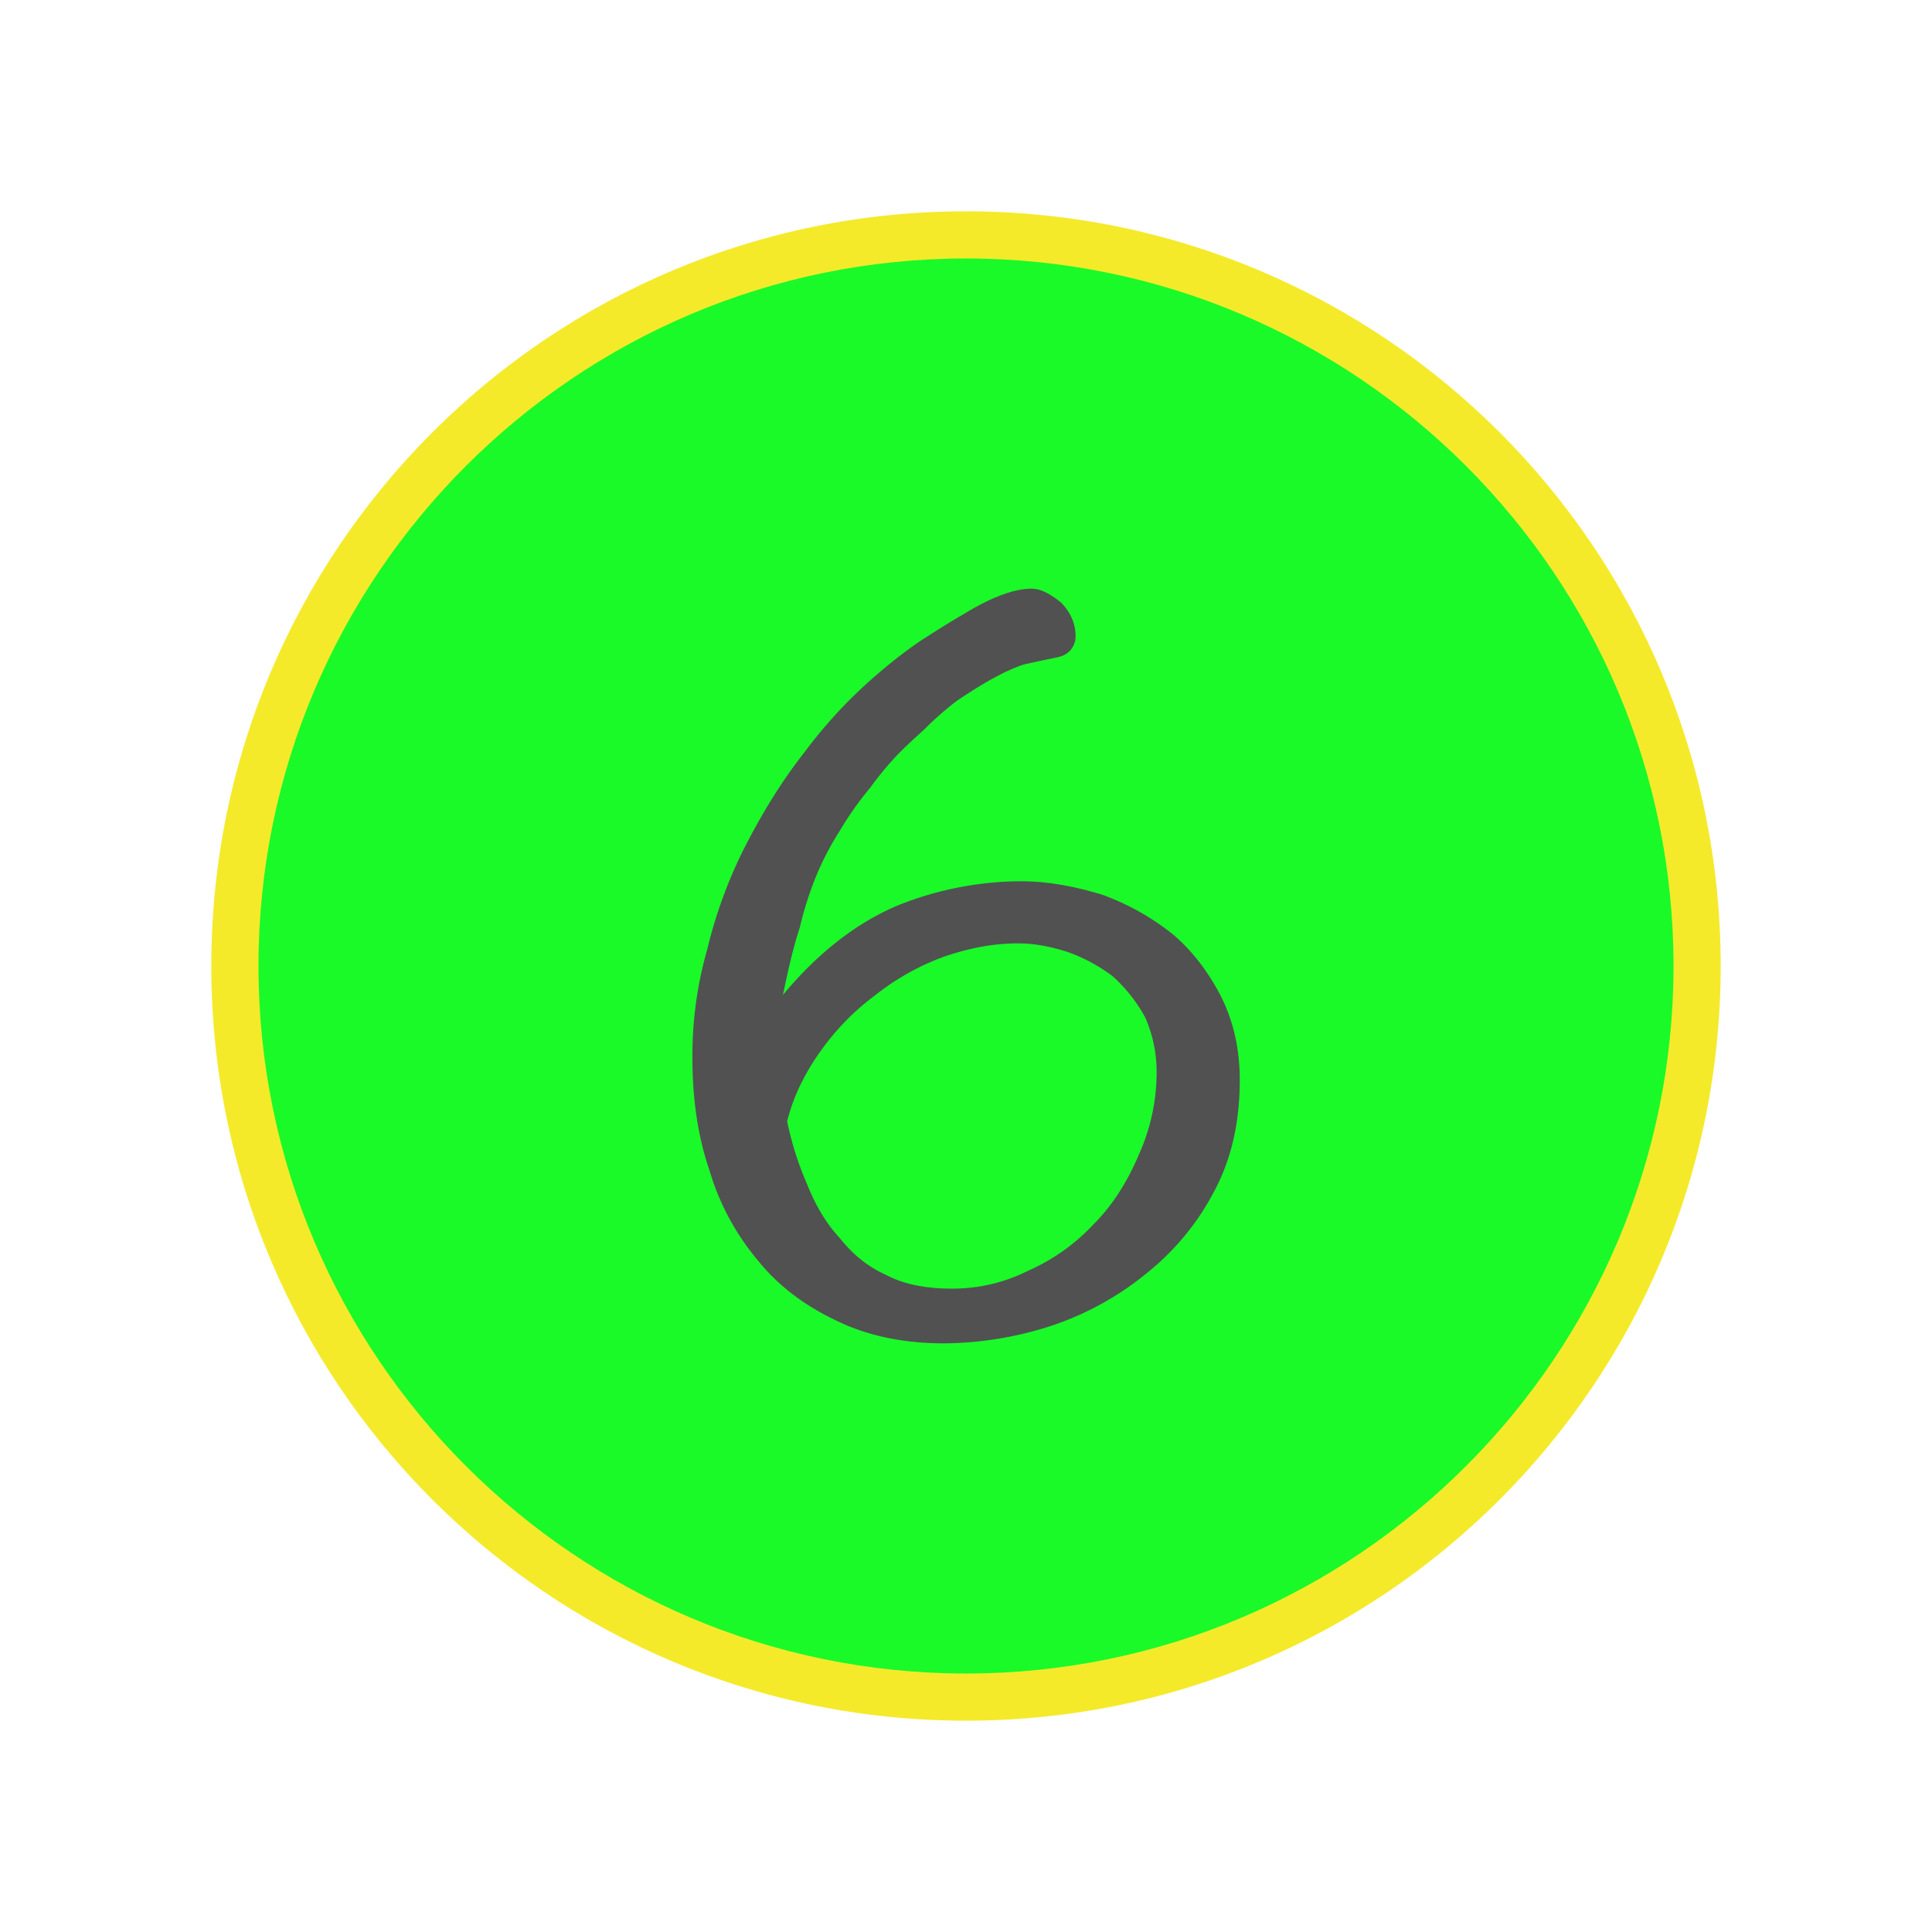 <?xml version="1.0" standalone="no"?><!DOCTYPE svg PUBLIC "-//W3C//DTD SVG 1.1//EN" "http://www.w3.org/Graphics/SVG/1.1/DTD/svg11.dtd"><svg t="1609039756009" class="icon" viewBox="0 0 1024 1024" version="1.1" xmlns="http://www.w3.org/2000/svg" p-id="6198" xmlns:xlink="http://www.w3.org/1999/xlink" width="128" height="128"><defs><style type="text/css"></style></defs><path d="M512 899.5c-213.668 0-387.5-173.832-387.5-387.5S298.332 124.5 512 124.5 899.5 298.332 899.5 512 725.668 899.5 512 899.5z" fill="#1afa29" p-id="6199" data-spm-anchor-id="a313x.7781069.0.i44" class=""></path><path d="M512 137c-206.776 0-375 168.224-375 375s168.224 375 375 375 375-168.224 375-375-168.224-375-375-375m0-25c220.914 0 400 179.086 400 400S732.914 912 512 912 112 732.914 112 512s179.086-400 400-400z" fill="#f4ea2a" p-id="6200"></path><path d="M657.098 572.53c0-16.736-3.347-31.241-10.042-44.63-6.695-12.831-15.063-23.989-25.662-32.915a132.9 132.9 0 0 0-36.821-20.645c-14.5-4.463-29.01-7.252-43.515-7.252a176.625 176.625 0 0 0-65.272 12.831c-21.2 8.926-41.841 24.547-60.809 47.42 2.789-13.389 5.579-25.663 8.926-35.7a181.9 181.9 0 0 1 8.927-27.899 155.1 155.1 0 0 1 12.273-23.431 174.368 174.368 0 0 1 16.179-22.869 167.451 167.451 0 0 1 11.715-14.5c5.021-5.579 10.6-10.6 16.736-16.179a162.638 162.638 0 0 1 17.853-15.621c6.695-4.463 12.831-8.368 18.968-11.715 2.232-1.116 5.021-2.789 7.81-3.905a64.935 64.935 0 0 1 8.368-3.347c5.021-1.116 10.042-2.232 15.621-3.347 2.789-0.558 5.021-1.116 6.695-2.232a10.961 10.961 0 0 0 5.021-9.484c0-6.695-2.789-12.831-7.81-17.852-5.579-4.463-10.6-7.252-15.621-7.252-8.926 0-21.2 4.463-35.7 13.389-7.81 4.463-15.621 9.484-23.431 14.5a259.028 259.028 0 0 0-22.315 17.294 253.37 253.37 0 0 0-39.052 41.84c-12.278 15.621-22.32 32.357-31.246 49.652a248.069 248.069 0 0 0-20.084 54.672 203.8 203.8 0 0 0-7.81 57.462c0 21.2 2.789 41.283 8.926 59.135a131.982 131.982 0 0 0 25.662 47.978c11.158 13.947 25.662 24.547 42.4 32.357 16.179 7.81 35.146 11.715 56.346 11.715a187.833 187.833 0 0 0 57.462-9.484 158.632 158.632 0 0 0 50.209-27.894 135.968 135.968 0 0 0 35.7-43.515q13.393-25.104 13.393-58.577z m-44.073-4.463a105.915 105.915 0 0 1-9.485 44.073c-6.137 14.5-13.947 26.778-23.989 36.82a106.092 106.092 0 0 1-34.589 24.547 88.908 88.908 0 0 1-40.722 9.483c-13.389 0-25.1-2.232-34.589-7.252-10.042-4.463-17.852-11.158-24.547-19.526-7.252-7.81-12.831-17.294-17.294-28.452a167.207 167.207 0 0 1-10.6-33.473c3.347-13.389 9.484-25.662 17.852-37.378a132.505 132.505 0 0 1 29.009-29.569 131.323 131.323 0 0 1 35.7-20.084c12.831-4.463 26.22-7.252 39.609-7.252 8.926 0 17.294 1.674 26.22 4.463a89.984 89.984 0 0 1 23.994 12.833 82.7 82.7 0 0 1 17.294 21.757 71.084 71.084 0 0 1 6.137 29.01z" fill="#515151" p-id="6201" data-spm-anchor-id="a313x.7781069.0.i45" class="selected"></path></svg>